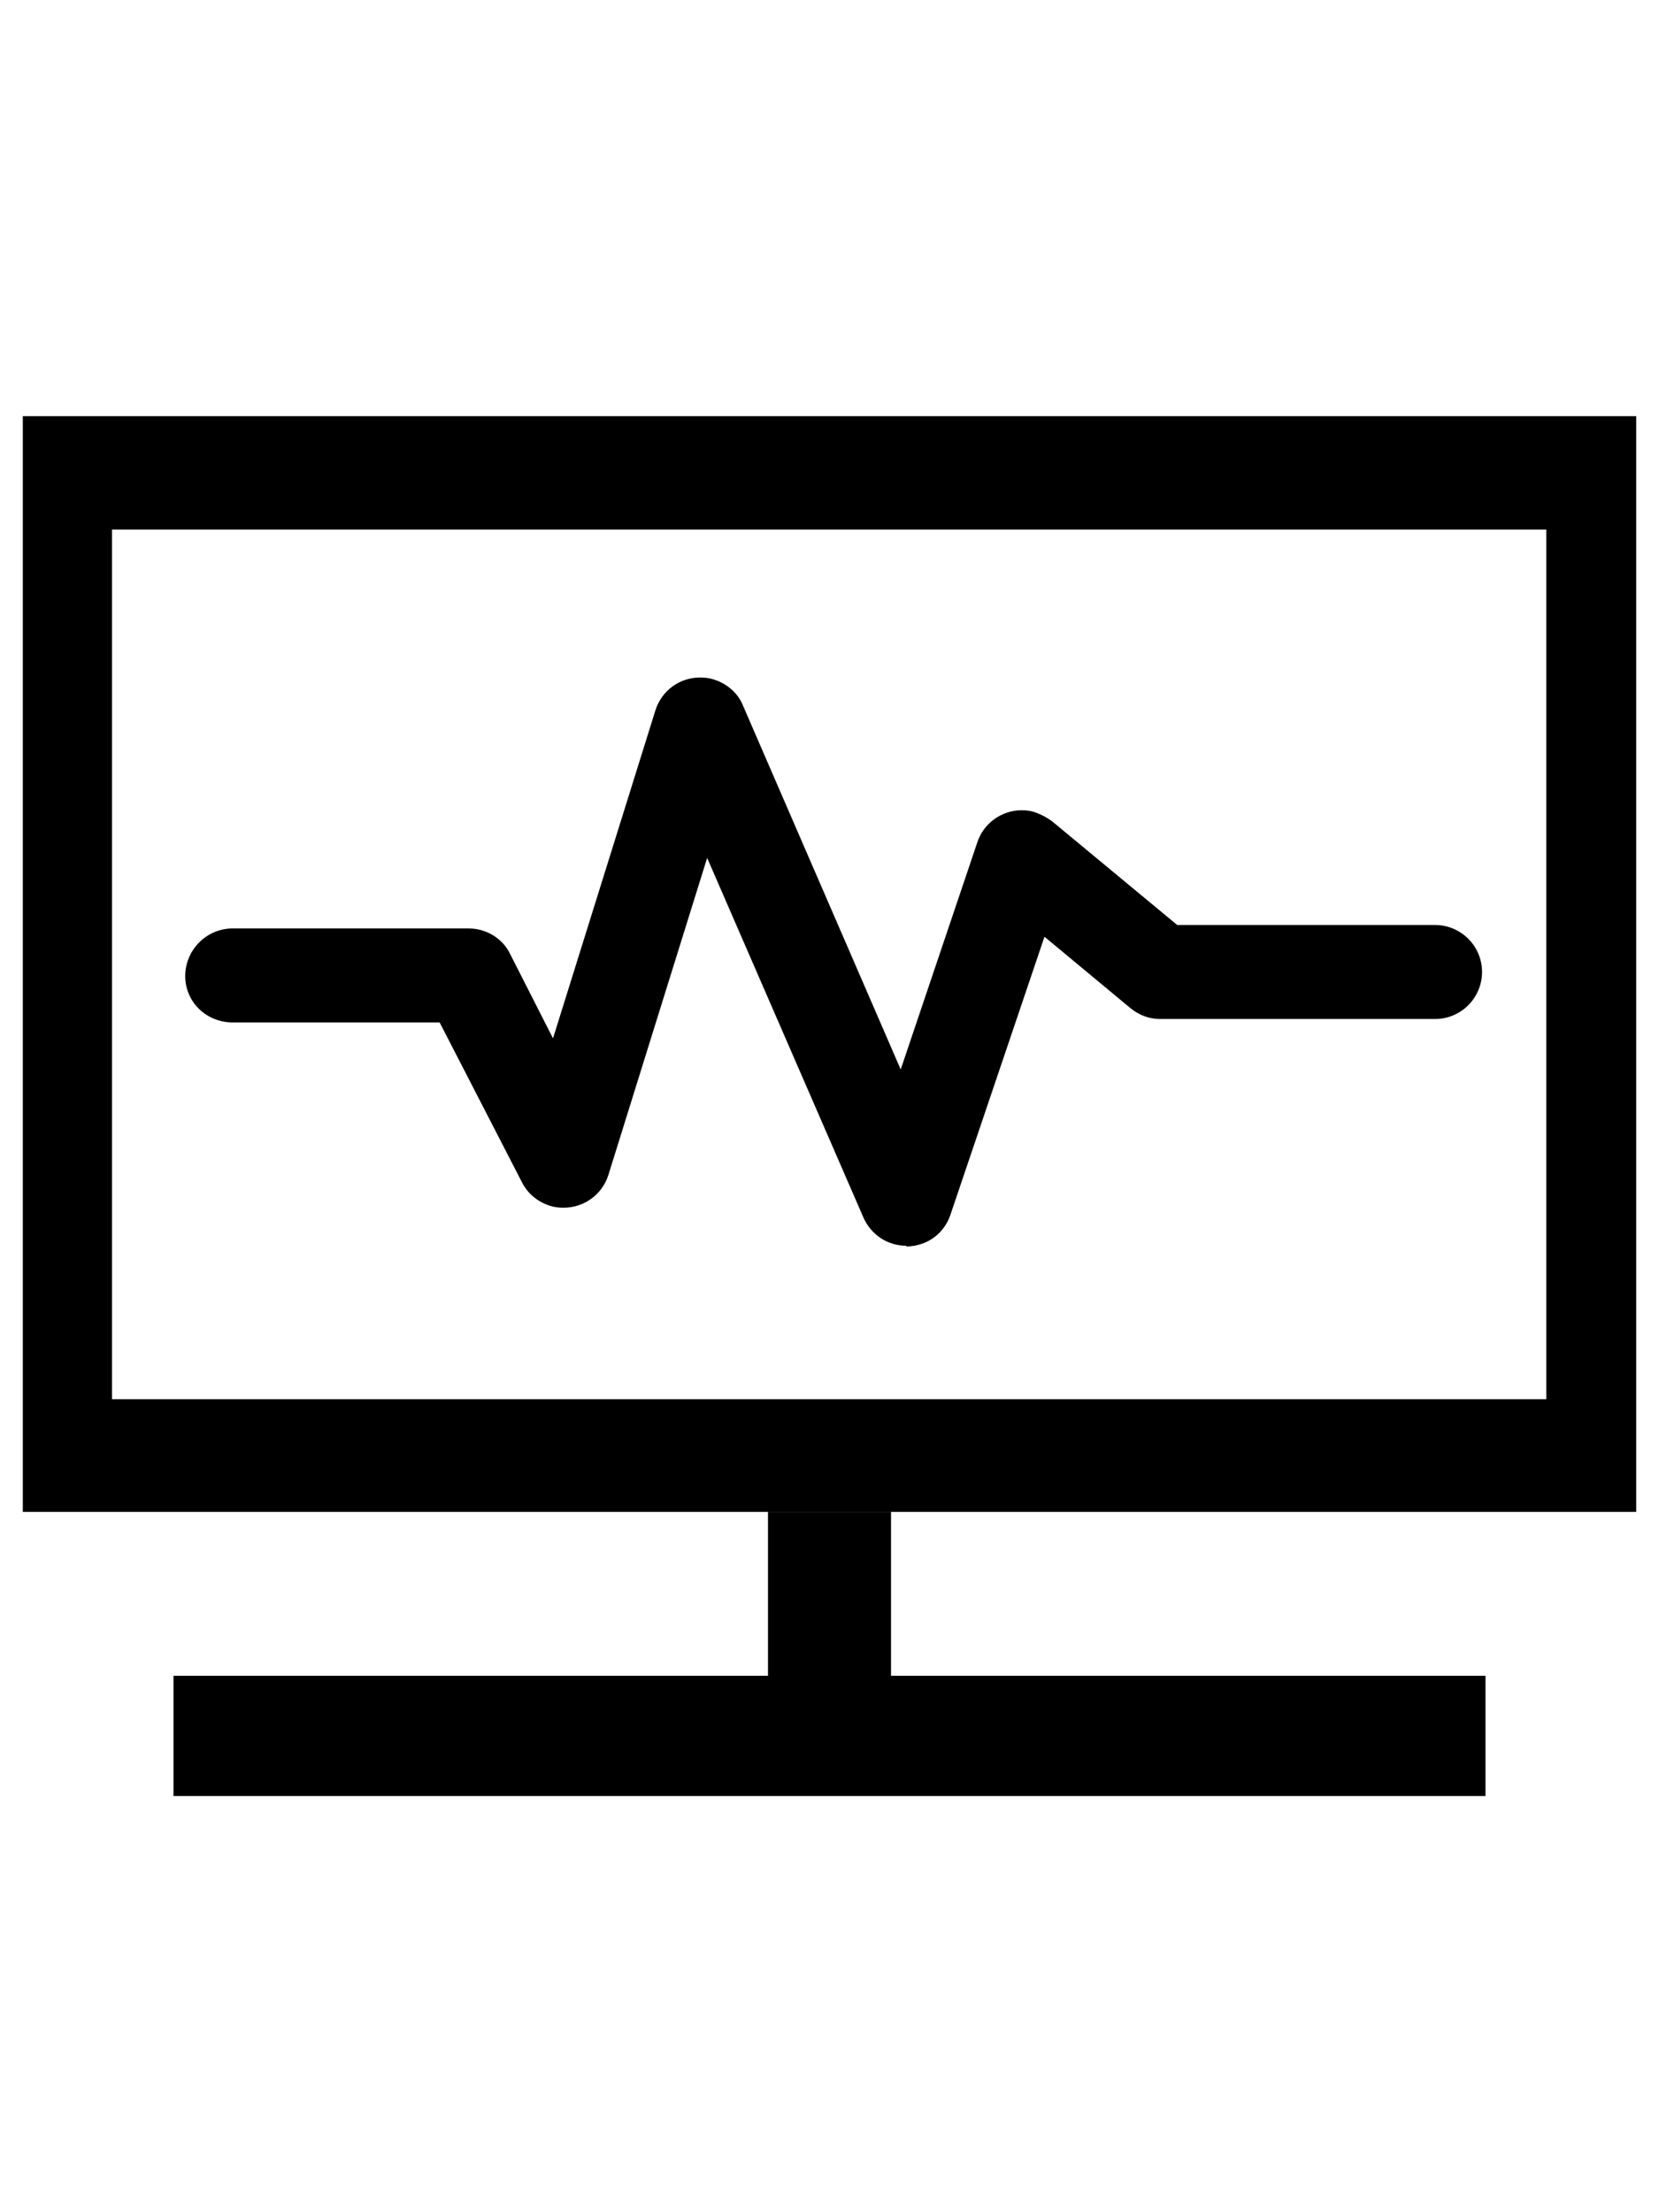 <svg xml:space="preserve" style="width:18px;height: 100%;vertical-align: middle;fill: currentColor;overflow: hidden;" viewBox="0 0 24 24" y="0px" x="0px" id="1514361317959" version="1.1" xmlns:xlink="http://www.w3.org/1999/xlink" xmlns="http://www.w3.org/2000/svg">
  <g>
    <polygon points="2.51,21.98 2.51,20.24 11.11,20.24 11.11,17.87 12.89,17.87 12.89,20.24 21.49,20.24 21.49,21.98  "></polygon>
    <path d="M0.33,2.02v15.85h23.34V2.02H0.33z M22.38,16.24H1.62V3.66h20.75V16.24z"></path>
    <path d="M5.34,11.33"></path>
    <path d="M13.11,14.02c-0.27,0-0.51-0.16-0.62-0.41l-2.26-5.2L8.8,13c-0.09,0.28-0.35,0.47-0.65,0.47c-0.07,0-0.14-0.01-0.2-0.03   c-0.18-0.06-0.32-0.18-0.4-0.34l-1.19-2.31H3.35c-0.38-0.01-0.68-0.31-0.67-0.69c0.01-0.36,0.3-0.66,0.67-0.67l3.43,0   c0.25,0,0.49,0.14,0.6,0.37L8,11.02l1.48-4.74C9.57,5.99,9.83,5.8,10.13,5.8c0.07,0,0.14,0.01,0.2,0.03   c0.19,0.06,0.35,0.2,0.42,0.38l2.28,5.26l1.11-3.29c0.09-0.27,0.35-0.46,0.64-0.46c0.07,0,0.15,0.01,0.22,0.04   c0.08,0.03,0.15,0.07,0.22,0.12l1.81,1.5h3.73c0.37,0,0.68,0.3,0.68,0.68c0,0.37-0.3,0.68-0.68,0.68h-3.98   c-0.16,0-0.31-0.06-0.43-0.16l-1.24-1.03l-1.36,4.02c-0.09,0.27-0.33,0.45-0.62,0.46l-0.01,0H13.11z"></path>
  </g>
</svg>
